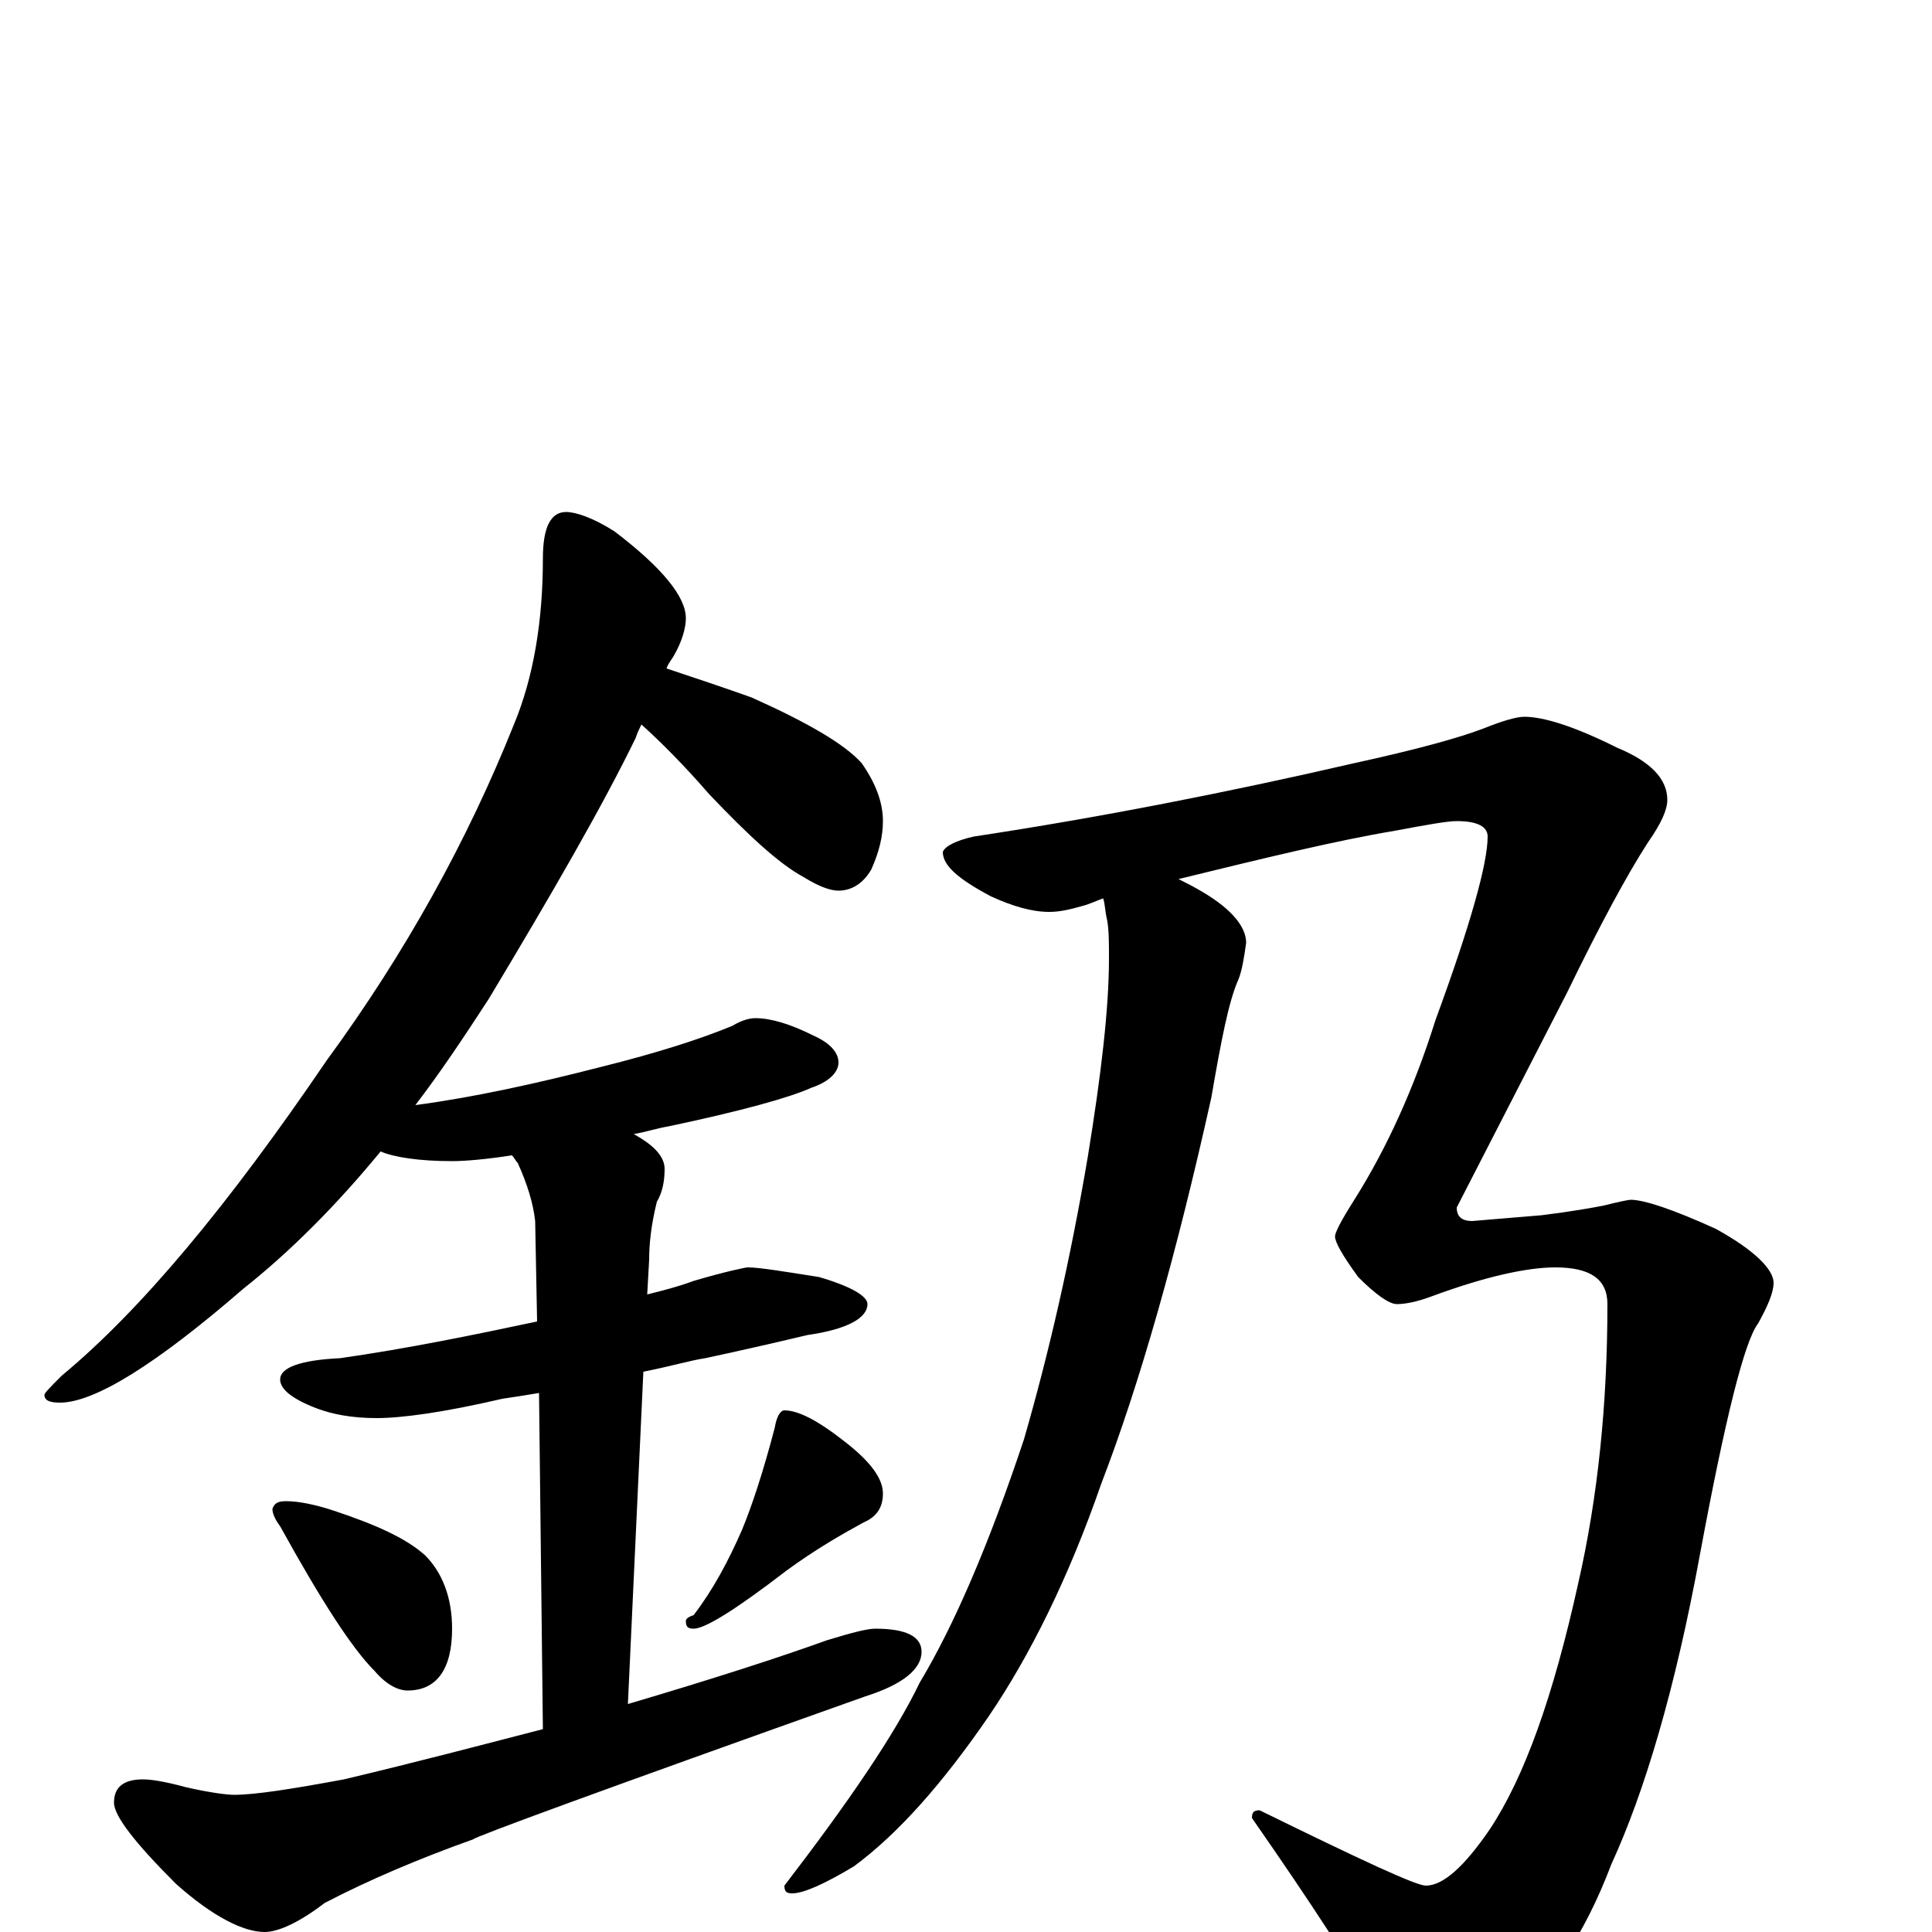 <?xml version="1.0" encoding="utf-8" ?>
<!DOCTYPE svg PUBLIC "-//W3C//DTD SVG 1.1//EN" "http://www.w3.org/Graphics/SVG/1.1/DTD/svg11.dtd">
<svg version="1.1" id="Layer_1" xmlns="http://www.w3.org/2000/svg" xmlns:xlink="http://www.w3.org/1999/xlink" x="0px" y="145px" width="1000px" height="1000px" viewBox="0 0 1000 1000" enable-background="new 0 0 1000 1000" xml:space="preserve">
<g id="Layer_1">
<path id="glyph" transform="matrix(1 0 0 -1 0 1000)" d="M293,735C298,735 307,732 318,725C343,706 355,691 355,680C355,675 353,668 349,661C348,659 346,657 345,654C360,649 375,644 389,639C418,626 437,615 446,605C453,595 457,585 457,575C457,567 455,559 451,550C447,543 441,539 434,539C430,539 424,541 416,546C403,553 387,568 367,589C354,604 342,616 332,625C331,623 330,621 329,618C312,583 286,538 253,483C240,463 228,445 215,428C245,432 277,439 312,448C340,455 362,462 379,469C384,472 388,473 391,473C399,473 409,470 421,464C430,460 434,455 434,450C434,445 429,440 420,437C409,432 384,425 346,417C340,416 334,414 328,413C339,407 344,401 344,395C344,389 343,383 340,378C337,366 336,356 336,348l-1,-18C343,332 351,334 359,337C376,342 386,344 387,344C393,344 405,342 424,339C441,334 449,329 449,325C449,318 439,312 418,309C397,304 379,300 365,297C358,296 348,293 333,290l-8,-172C369,131 403,142 428,151C441,155 449,157 453,157C469,157 477,153 477,145C477,136 467,128 448,122C313,74 245,49 245,48C217,38 191,27 168,15C155,5 144,0 137,0C126,0 110,8 91,25C70,46 59,60 59,67C59,75 64,79 74,79C78,79 85,78 96,75C109,72 118,71 121,71C132,71 151,74 178,79C216,88 250,97 281,105l-2,174C273,278 267,277 260,276C230,269 208,266 195,266C182,266 172,268 164,271C151,276 145,281 145,286C145,292 155,296 176,297C211,302 245,309 278,316l-1,52C276,377 273,387 268,398C267,399 266,401 265,402C252,400 241,399 234,399C217,399 204,401 197,404C174,376 150,352 126,333C81,294 49,274 31,274C26,274 23,275 23,278C23,279 26,282 32,288C73,322 118,376 169,451C210,507 242,565 266,625C276,649 281,678 281,711C281,727 285,735 293,735M148,223C155,223 164,221 173,218C194,211 210,204 220,195C229,186 234,173 234,157C234,136 226,125 211,125C206,125 200,128 194,135C182,147 166,172 145,210C142,214 141,217 141,219C142,222 144,223 148,223M406,270C413,270 423,265 437,254C450,244 457,235 457,227C457,220 454,215 447,212C436,206 422,198 407,187C381,167 365,157 359,157C356,157 355,158 355,161C355,162 356,163 359,164C369,177 377,192 384,208C389,220 395,238 401,261C402,267 404,270 406,270M789,629C799,629 815,624 837,613C854,606 863,597 863,586C863,581 860,574 853,564C842,547 828,521 811,486l-57,-111C754,370 757,368 762,368l36,3C814,373 825,375 830,376C838,378 843,379 844,379C851,379 866,374 888,364C908,353 918,343 918,336C918,331 915,324 910,315C903,306 893,266 880,196C867,125 851,72 834,35C820,-2 802,-28 781,-45C766,-56 752,-62 738,-62C728,-62 718,-53 709,-35C700,-18 680,13 648,59C648,62 649,63 652,63C705,37 733,24 738,24C747,24 758,34 771,53C789,80 804,122 817,181C827,225 832,273 832,325C832,338 823,344 805,344C790,344 768,339 741,329C733,326 727,325 723,325C719,325 712,330 703,339C695,350 691,357 691,360C691,362 694,368 701,379C718,406 732,437 743,472C761,521 770,553 770,567C770,572 765,575 754,575C749,575 738,573 722,570C692,565 655,556 610,545C614,543 618,541 623,538C638,529 645,520 645,512C644,505 643,498 641,493C636,482 632,461 627,432C609,351 590,284 570,232C553,183 533,143 512,112C488,77 465,51 442,34C427,25 416,20 410,20C407,20 406,21 406,24C439,67 463,102 476,129C494,159 512,201 530,255C543,300 554,348 563,401C570,444 574,478 574,504C574,512 574,519 573,524C572,528 572,532 571,535C568,534 564,532 560,531C553,529 548,528 543,528C534,528 524,531 513,536C496,545 488,552 488,559C489,562 495,565 504,567C570,577 636,590 701,605C733,612 755,618 768,623C778,627 785,629 789,629z"/>
</g>
</svg>
